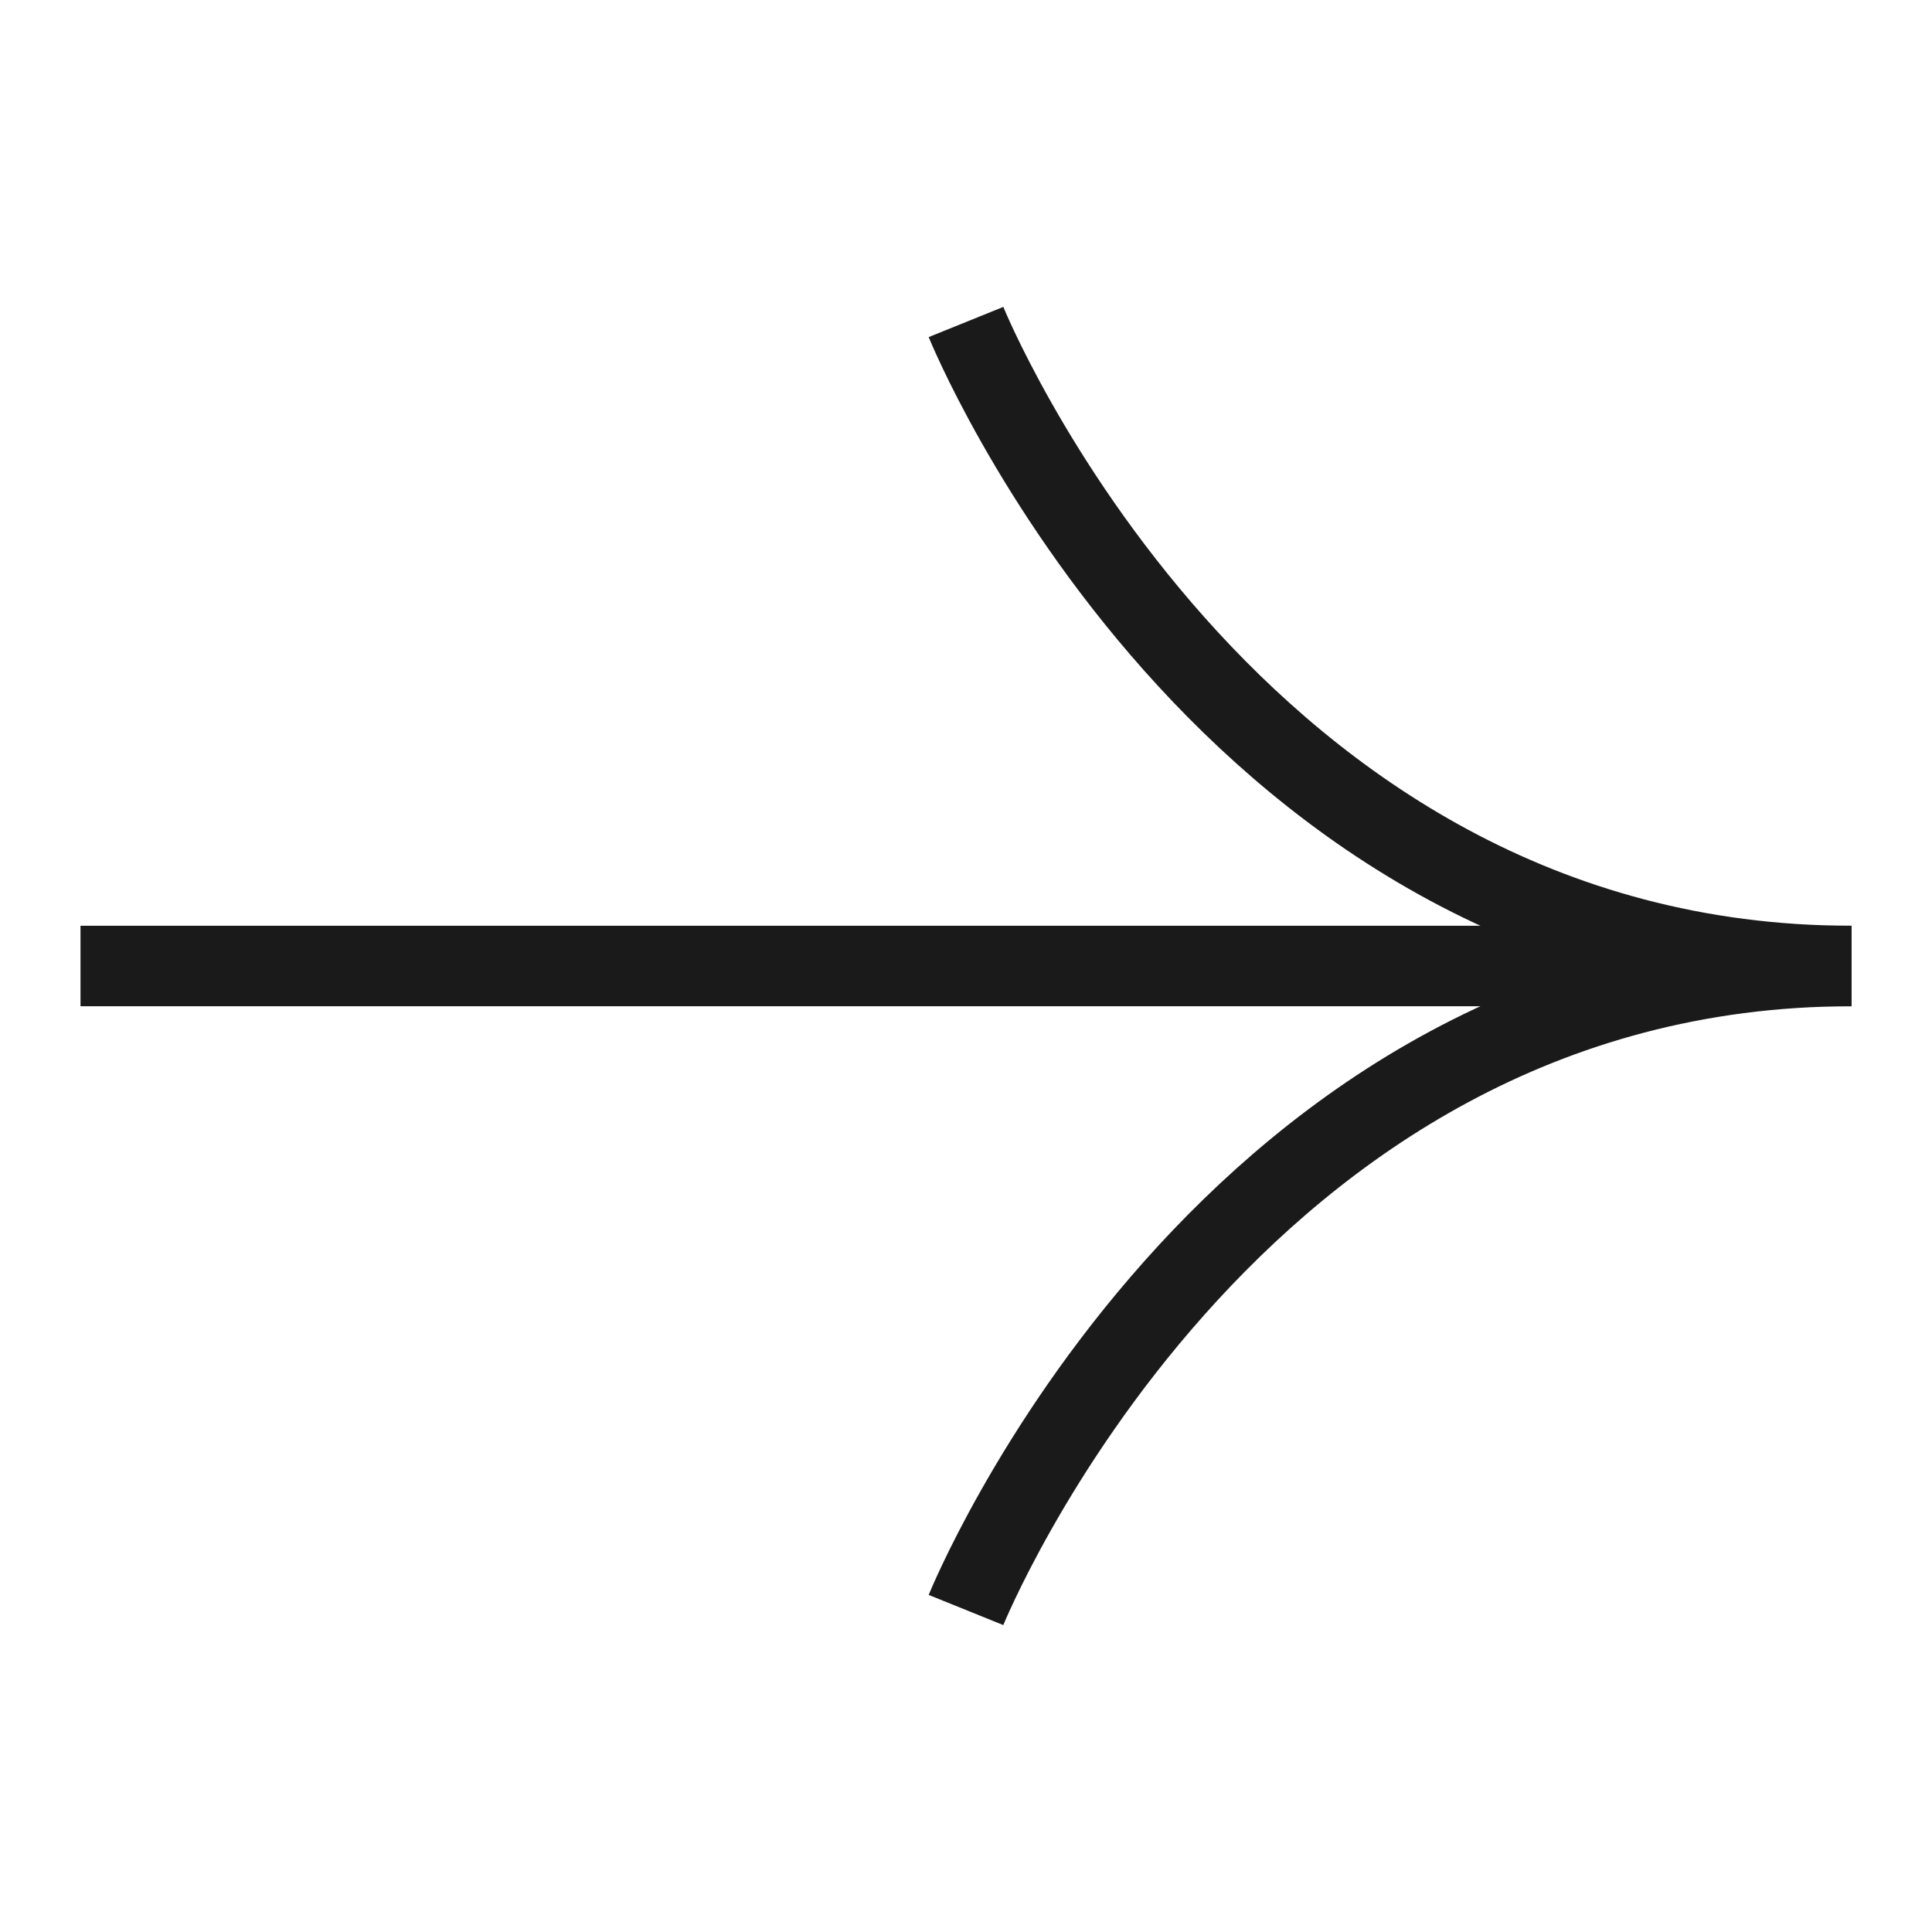 <svg width="24" height="24" viewBox="0 0 24 24" fill="none" xmlns="http://www.w3.org/2000/svg">
<path d="M12 20C12 20 15.235 12 23 12C15.235 12 12 4 12 4" stroke="#1A1A1A"/>
<path d="M23 12L1 12" stroke="#1A1A1A"/>
</svg>
